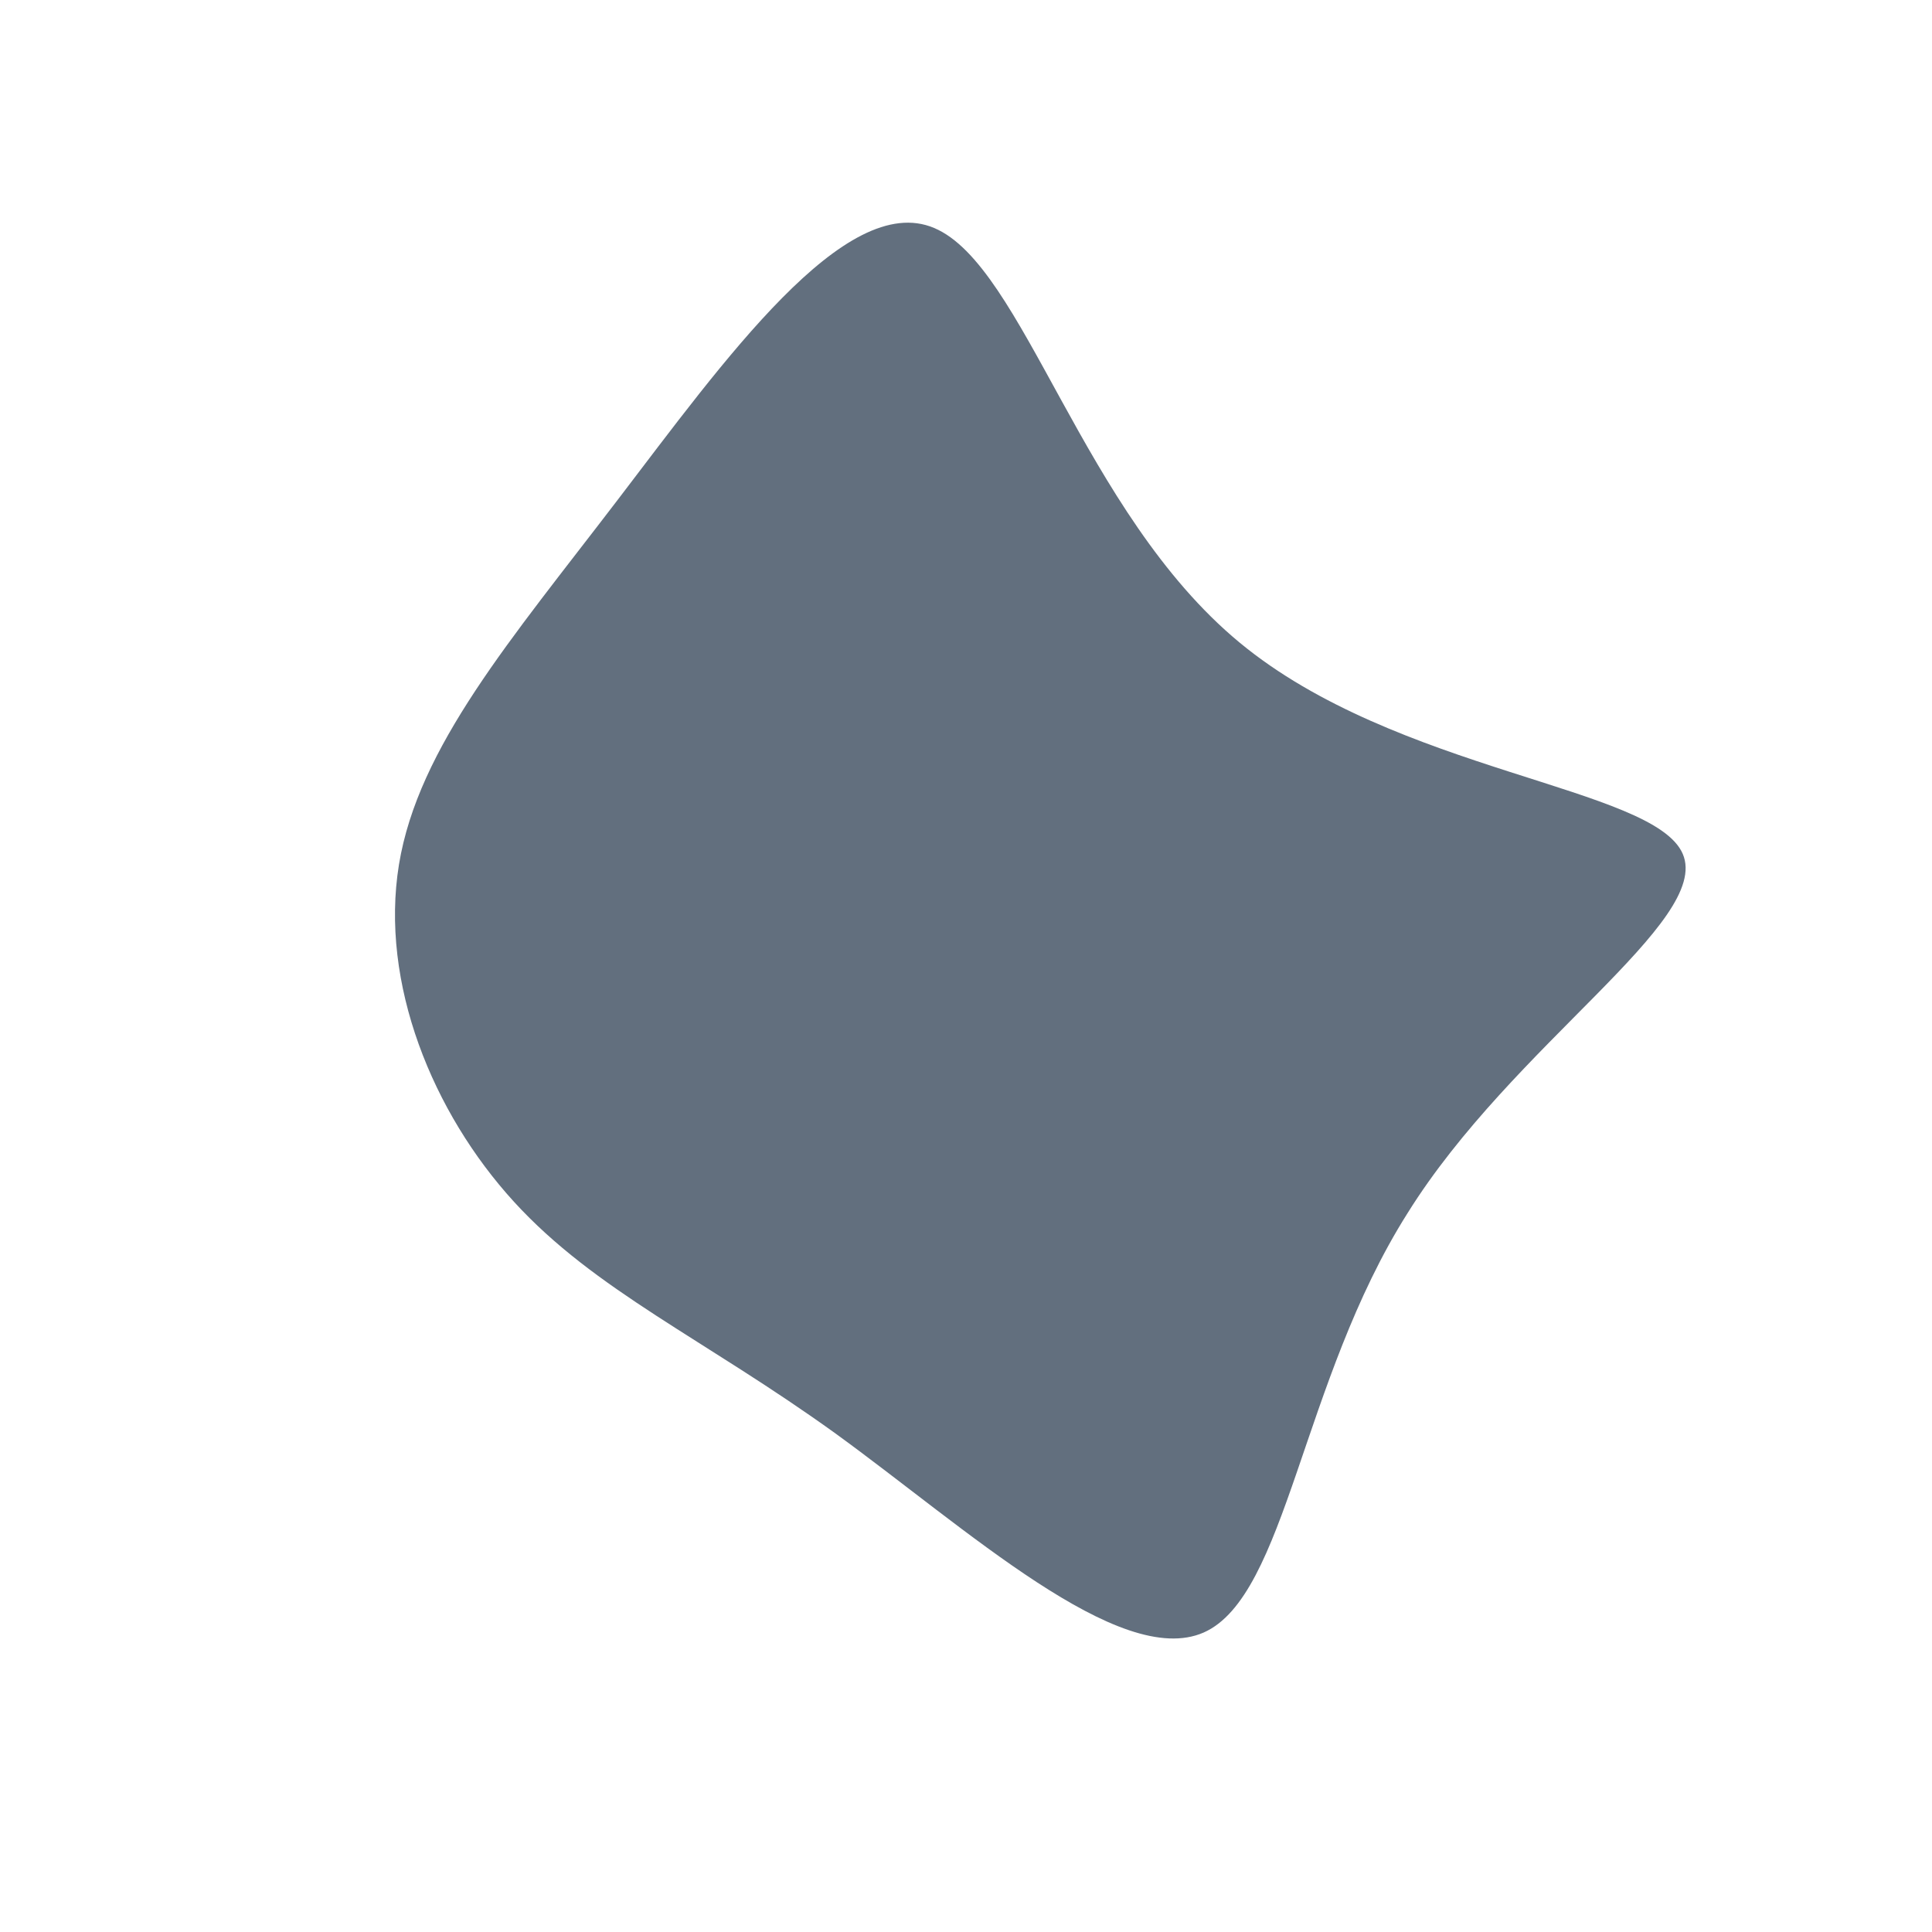 <svg viewBox="0 0 200 200" xmlns="http://www.w3.org/2000/svg">
  <path fill="#626f7e" d="M28.3,-33.5C44.6,-20,71.2,-18.6,74.2,-11.6C77.2,-4.6,56.6,8.1,45.7,25.6C34.7,43,33.2,65.2,24.6,69C15.9,72.8,0,58.2,-13.5,48.4C-27.1,38.6,-38.4,33.6,-46.8,24.4C-55.2,15.2,-60.7,1.8,-58.7,-10.5C-56.7,-22.7,-47.1,-33.8,-36.1,-48.2C-25.1,-62.6,-12.5,-80.3,-3.3,-76.4C6,-72.5,12,-47,28.3,-33.5Z" transform="translate(100 100)" />
</svg>
